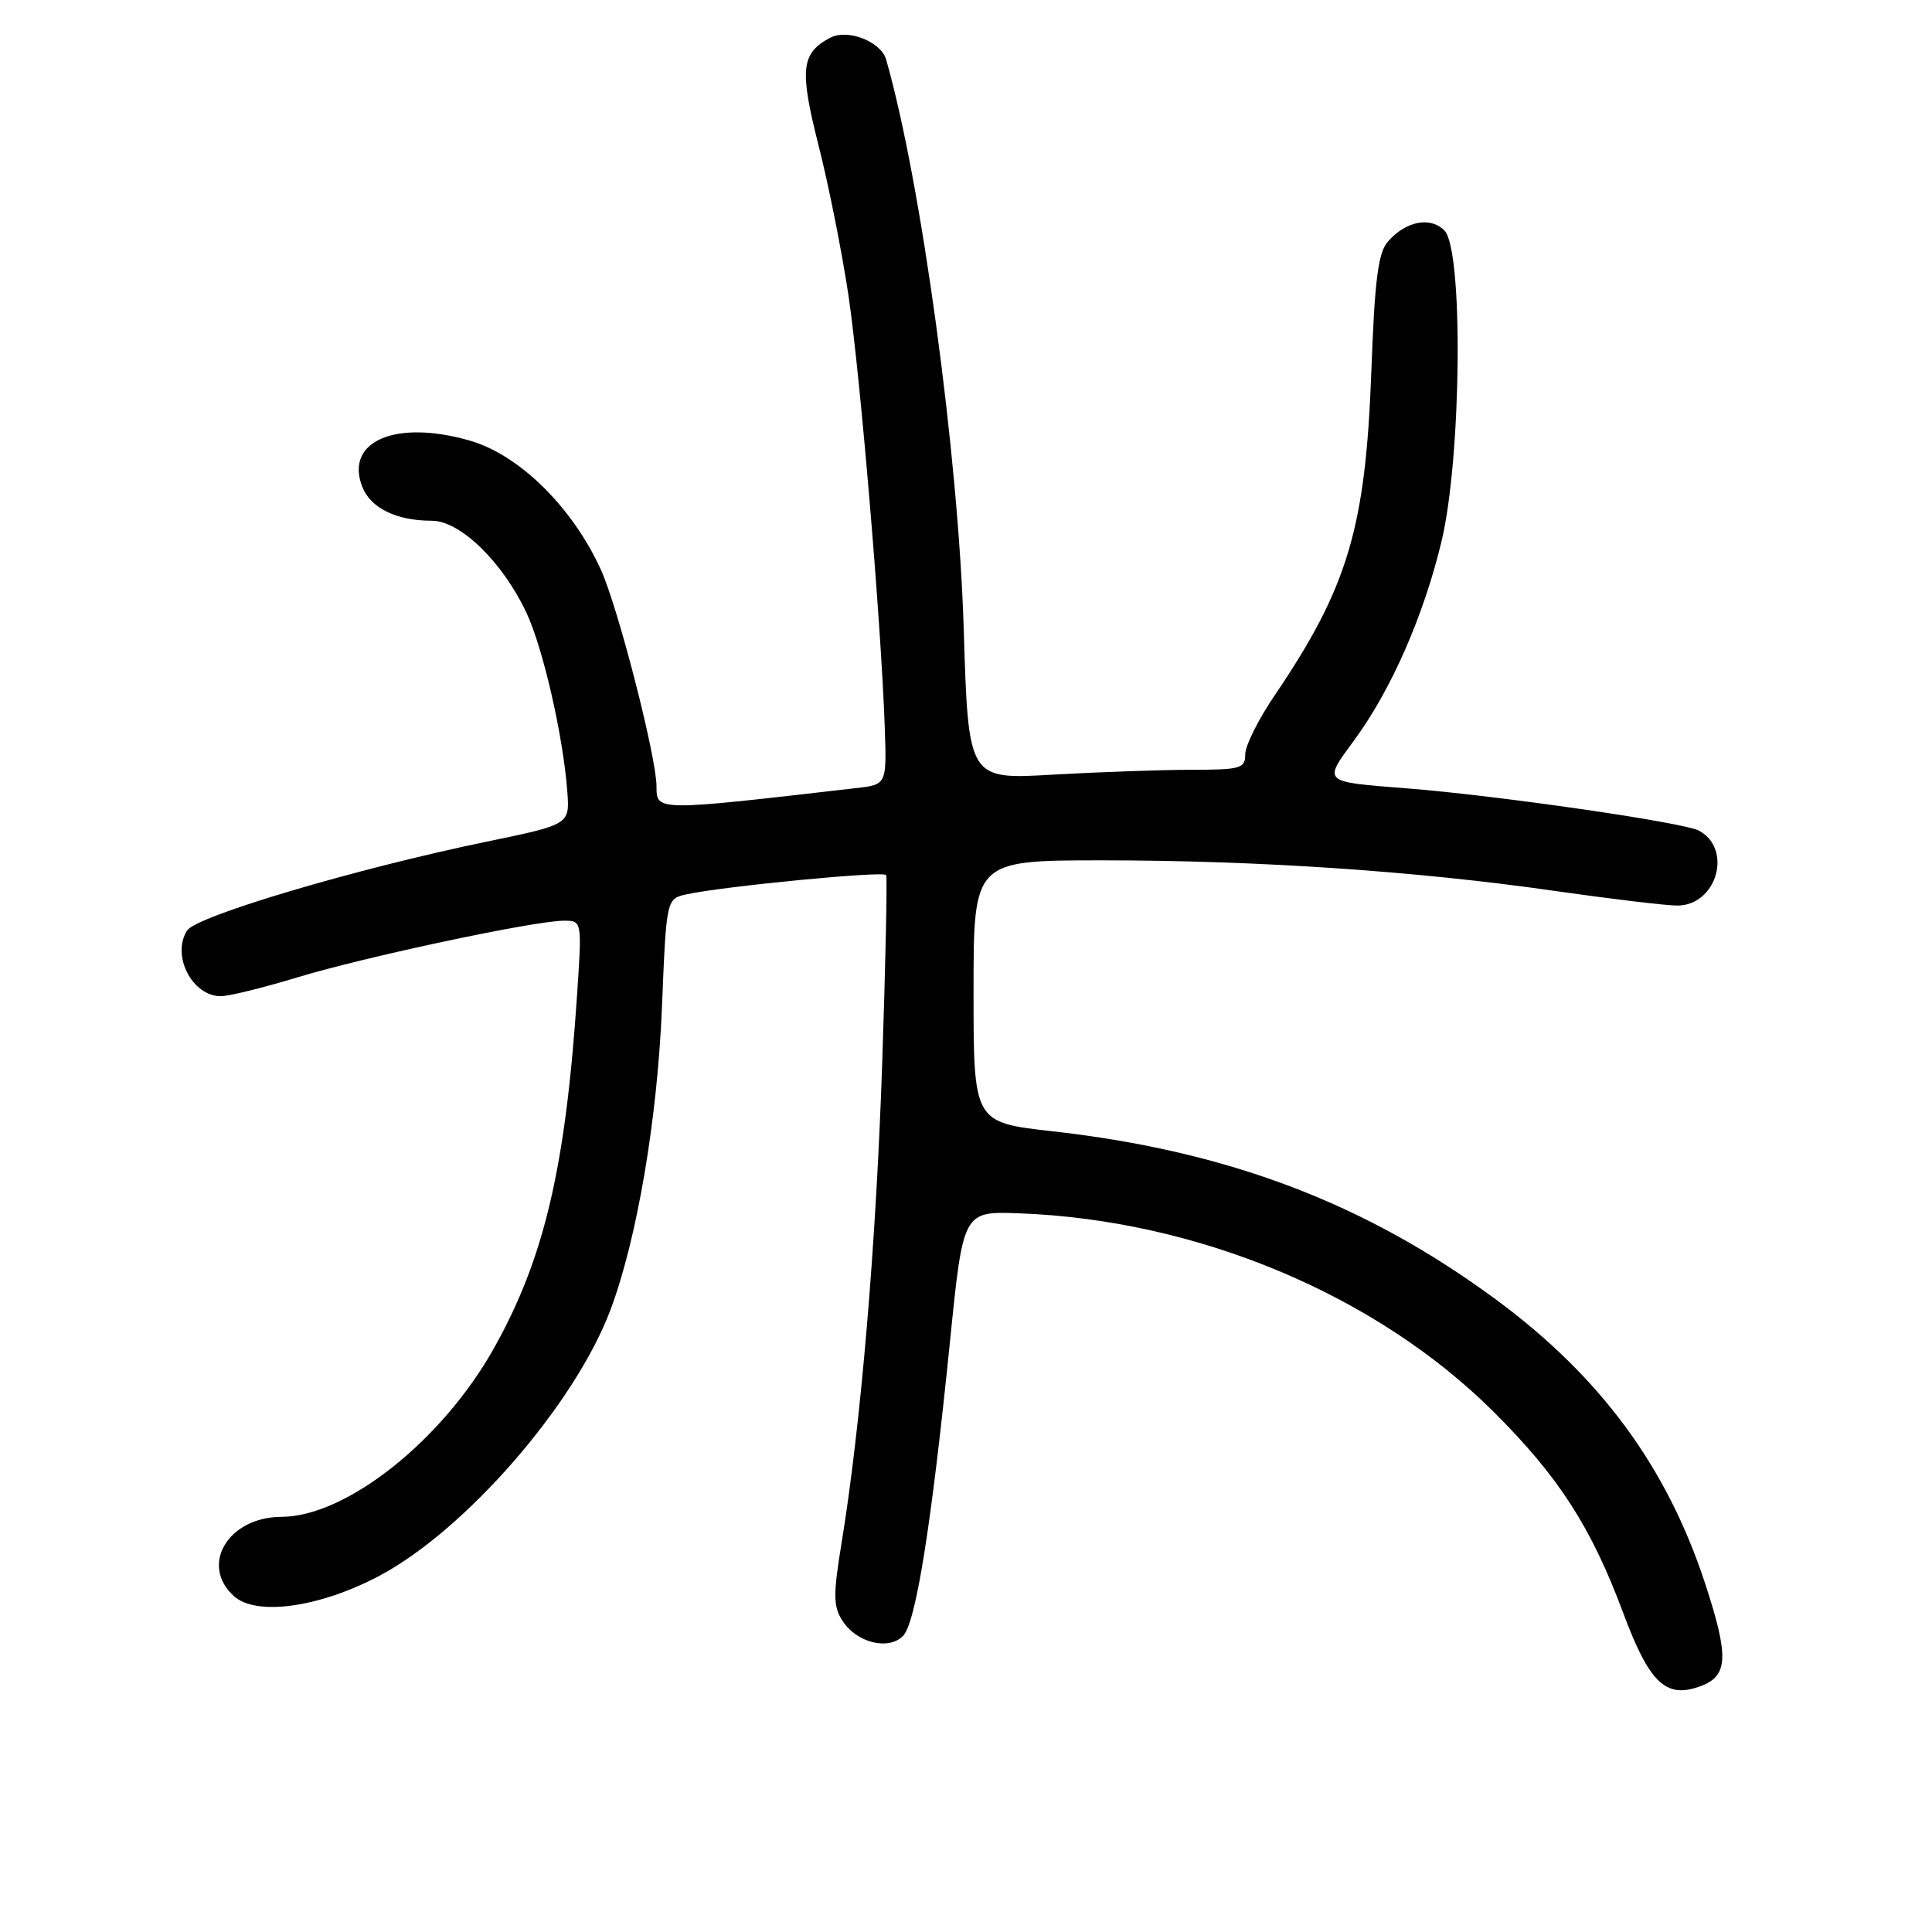 <?xml version="1.0" encoding="UTF-8" standalone="no"?>
<!DOCTYPE svg PUBLIC "-//W3C//DTD SVG 1.1//EN" "http://www.w3.org/Graphics/SVG/1.1/DTD/svg11.dtd" >
<svg xmlns="http://www.w3.org/2000/svg" xmlns:xlink="http://www.w3.org/1999/xlink" version="1.1" viewBox="0 0 256 256">
 <g >
 <path fill="currentColor"
d=" M 225.45 223.38 C 228.99 222.02 229.09 219.46 225.97 209.92 C 220.90 194.39 212.07 182.40 198.19 172.17 C 180.85 159.40 162.70 152.52 139.47 149.90 C 129.00 148.73 129.00 148.73 129.00 131.36 C 129.00 114.00 129.00 114.00 146.06 114.00 C 166.65 114.00 187.81 115.43 206.00 118.05 C 213.43 119.11 220.73 119.99 222.23 119.99 C 227.47 120.01 229.65 112.49 225.11 110.06 C 223.10 108.98 198.39 105.40 186.50 104.47 C 175.11 103.57 175.29 103.74 179.44 98.08 C 184.35 91.40 188.64 81.61 191.01 71.73 C 193.66 60.68 193.92 33.06 191.39 30.54 C 189.51 28.65 186.26 29.30 183.89 32.03 C 182.61 33.49 182.15 37.12 181.71 49.19 C 180.95 69.97 178.60 77.84 168.86 92.20 C 166.74 95.33 165.00 98.81 165.00 99.95 C 165.00 101.83 164.40 102.00 157.75 102.00 C 153.76 102.01 145.51 102.30 139.40 102.65 C 128.31 103.29 128.31 103.29 127.70 83.39 C 127.00 60.28 122.08 24.16 117.42 7.90 C 116.73 5.49 112.29 3.77 109.97 5.02 C 106.14 7.06 105.92 9.23 108.47 19.30 C 109.81 24.55 111.58 33.49 112.43 39.17 C 113.99 49.74 116.74 82.38 117.23 96.23 C 117.50 103.96 117.50 103.96 113.50 104.42 C 86.78 107.51 87.01 107.51 86.99 104.19 C 86.97 100.24 81.87 80.39 79.60 75.44 C 75.82 67.19 68.83 60.30 62.31 58.40 C 52.49 55.55 45.69 58.42 47.98 64.45 C 49.07 67.31 52.50 69.00 57.22 69.00 C 60.98 69.00 66.58 74.45 69.75 81.18 C 71.96 85.89 74.62 97.51 75.17 104.87 C 75.50 109.25 75.50 109.25 64.50 111.52 C 47.18 115.10 26.01 121.38 24.79 123.30 C 22.69 126.61 25.46 132.00 29.26 132.00 C 30.33 132.00 34.88 130.88 39.36 129.52 C 48.28 126.80 70.85 122.00 74.70 122.00 C 77.12 122.00 77.12 122.00 76.47 131.75 C 74.95 154.67 72.13 166.72 65.47 178.61 C 58.63 190.85 45.89 200.97 37.29 200.99 C 30.24 201.01 26.43 207.36 30.99 211.49 C 33.94 214.17 42.31 213.01 50.22 208.83 C 61.67 202.78 76.23 186.03 80.91 173.51 C 84.42 164.12 87.12 148.23 87.72 133.30 C 88.30 119.09 88.30 119.09 90.99 118.50 C 95.83 117.44 117.12 115.38 117.42 115.95 C 117.58 116.25 117.35 127.42 116.90 140.78 C 116.09 164.89 114.07 188.75 111.53 204.35 C 110.39 211.30 110.40 212.83 111.61 214.73 C 113.46 217.65 117.69 218.73 119.64 216.79 C 121.35 215.08 123.39 202.32 125.88 177.74 C 127.62 160.50 127.62 160.50 135.00 160.77 C 158.62 161.63 182.30 171.53 197.90 187.06 C 206.51 195.63 210.84 202.34 215.06 213.66 C 218.58 223.12 220.78 225.17 225.45 223.38 Z "/>
</g>
</svg>